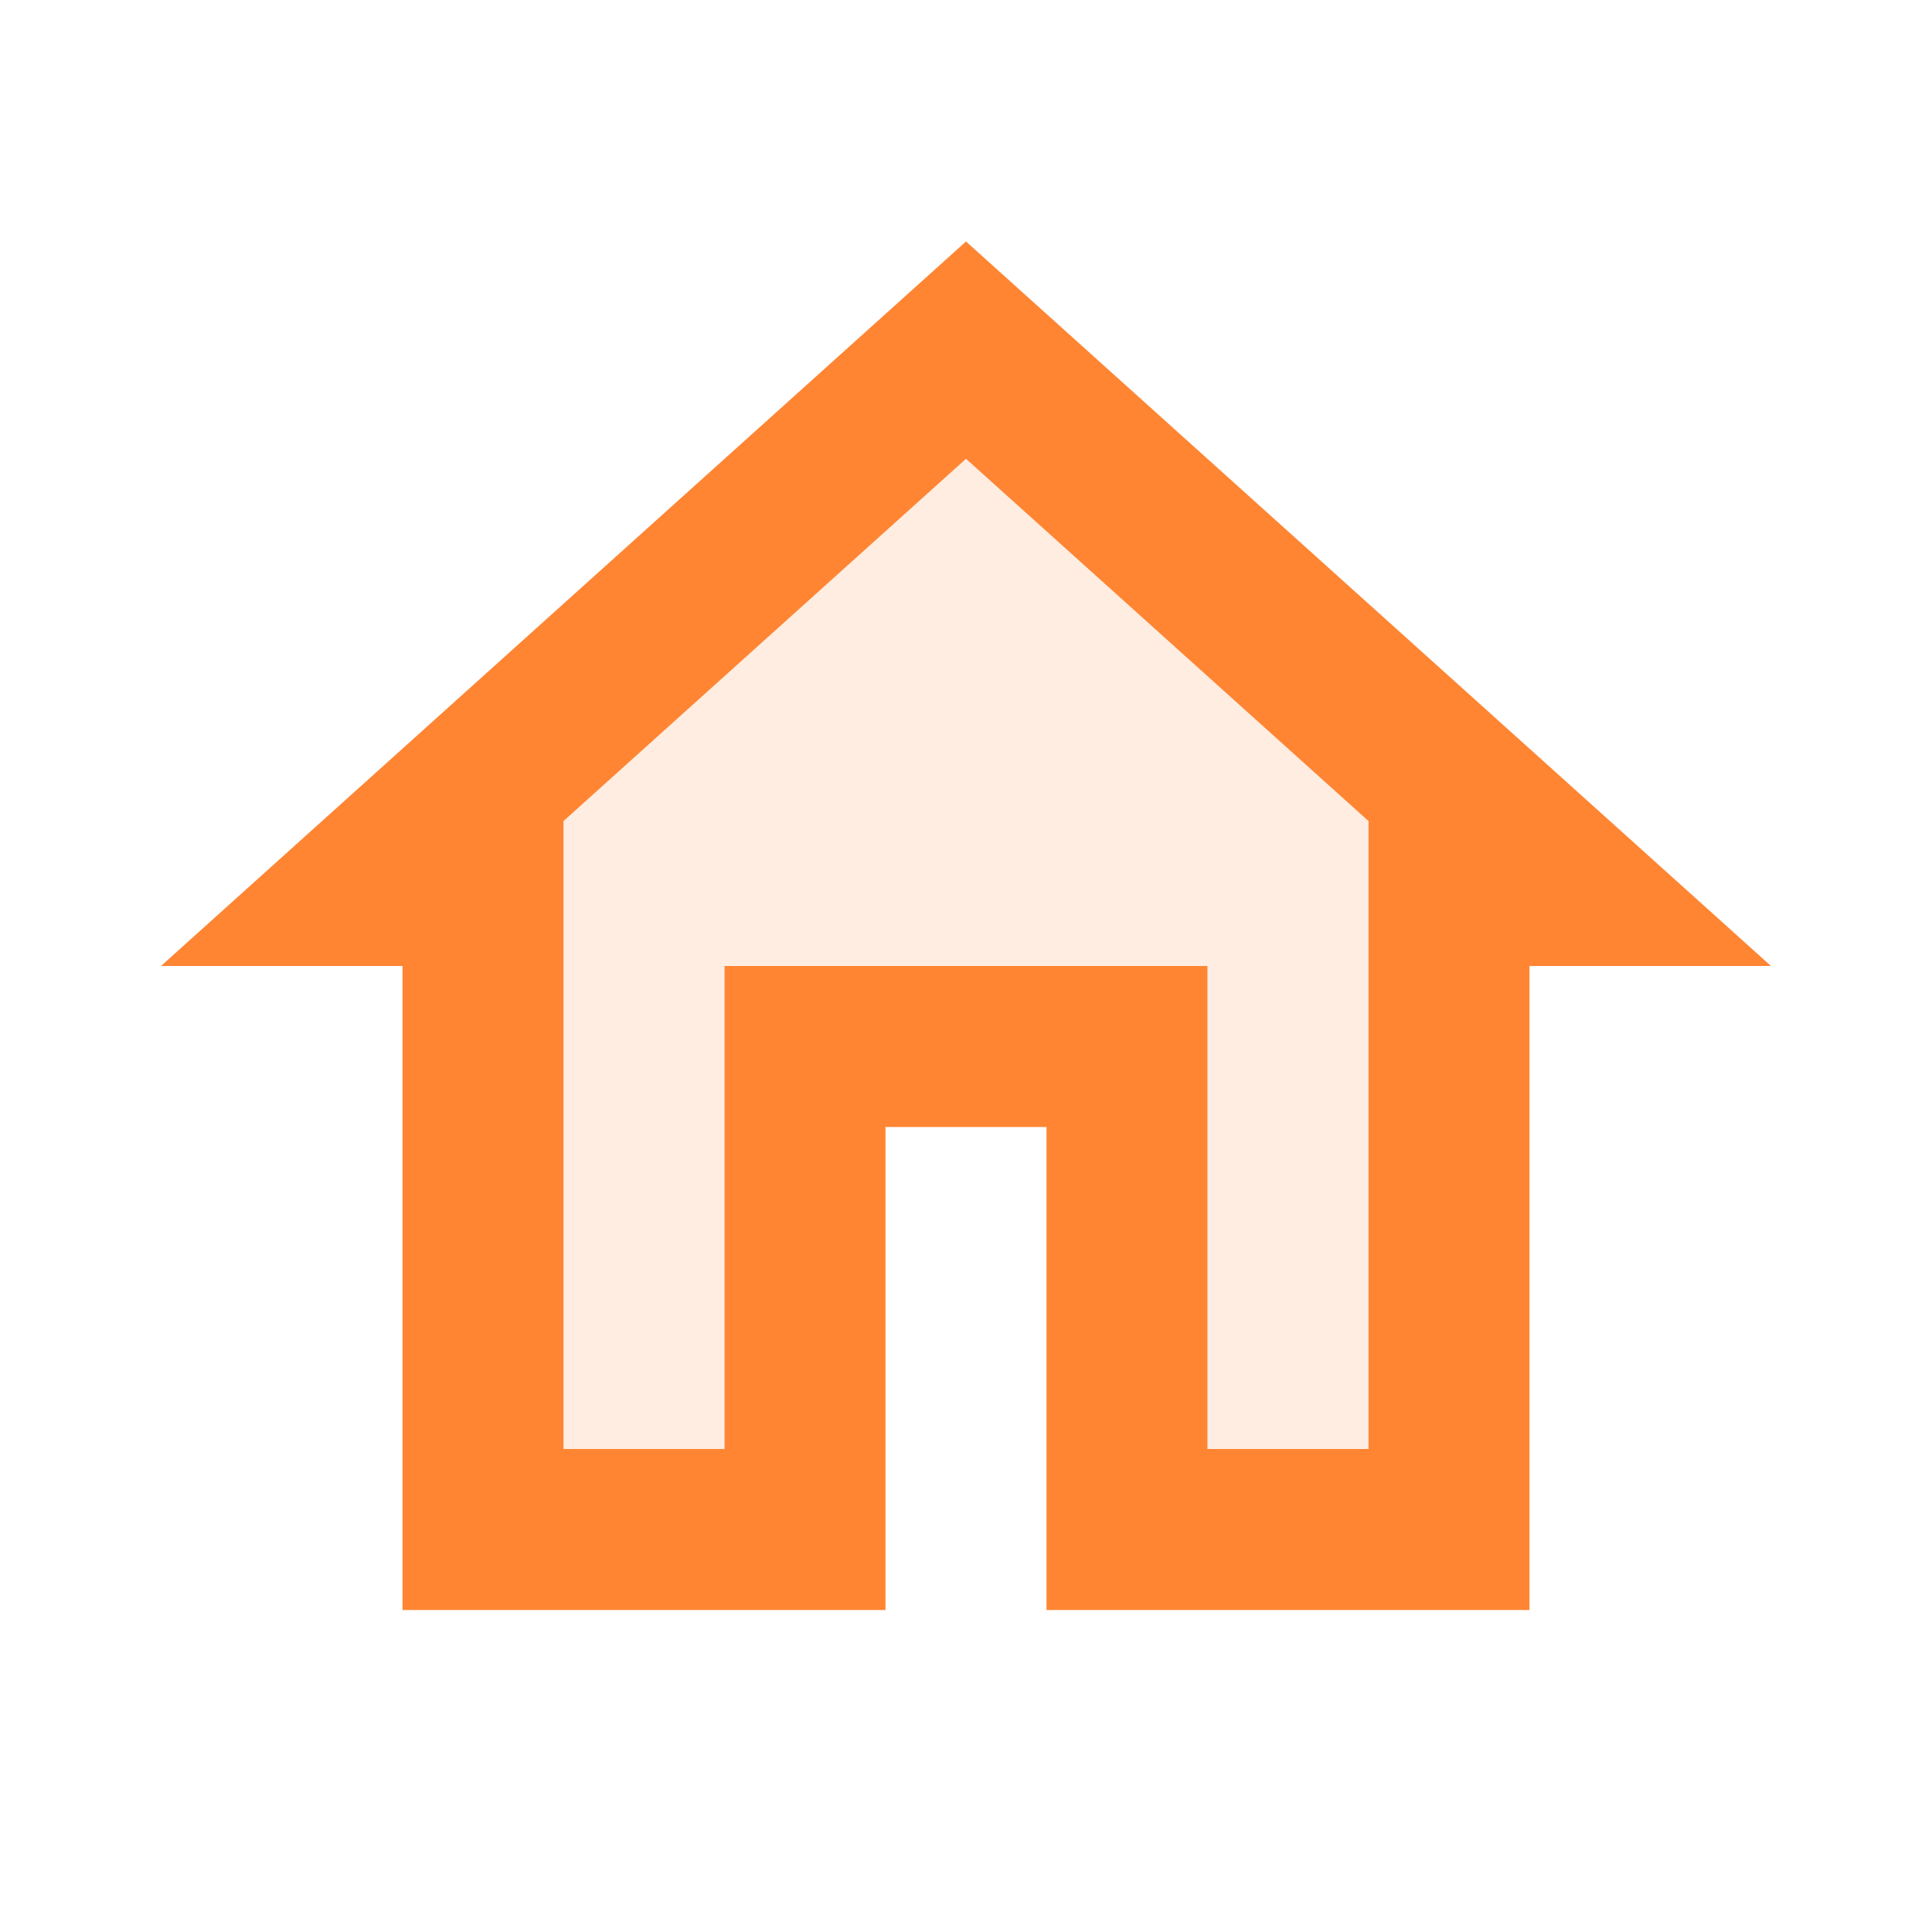 <?xml version="1.0" encoding="utf-8"?>
<!-- Generator: Adobe Illustrator 23.0.1, SVG Export Plug-In . SVG Version: 6.00 Build 0)  -->
<svg version="1.1" id="Layer_1" xmlns="http://www.w3.org/2000/svg" xmlns:xlink="http://www.w3.org/1999/xlink" x="0px" y="0px"
	 viewBox="0 0 24 24" style="enable-background:new 0 0 24 24;" xml:space="preserve">
<style type="text/css">
	.st0{fill:none;}
	.st1{fill:#FF8533;}
	.st2{opacity:0.3;fill:#FFC299;enable-background:new    ;}
</style>
<path class="st0" d="M0,0h24v24H0V0z"/>
<path class="st1" d="M12,3L2,12h3v8h6v-6h2v6h6v-8h3L12,3z M17,18h-2v-6H9v6H7v-7.8l5-4.5l5,4.5V18z"/>
<path class="st2" d="M7,10.2V18h2v-6h6v6h2v-7.8l-5-4.5L7,10.2z"/>
</svg>
